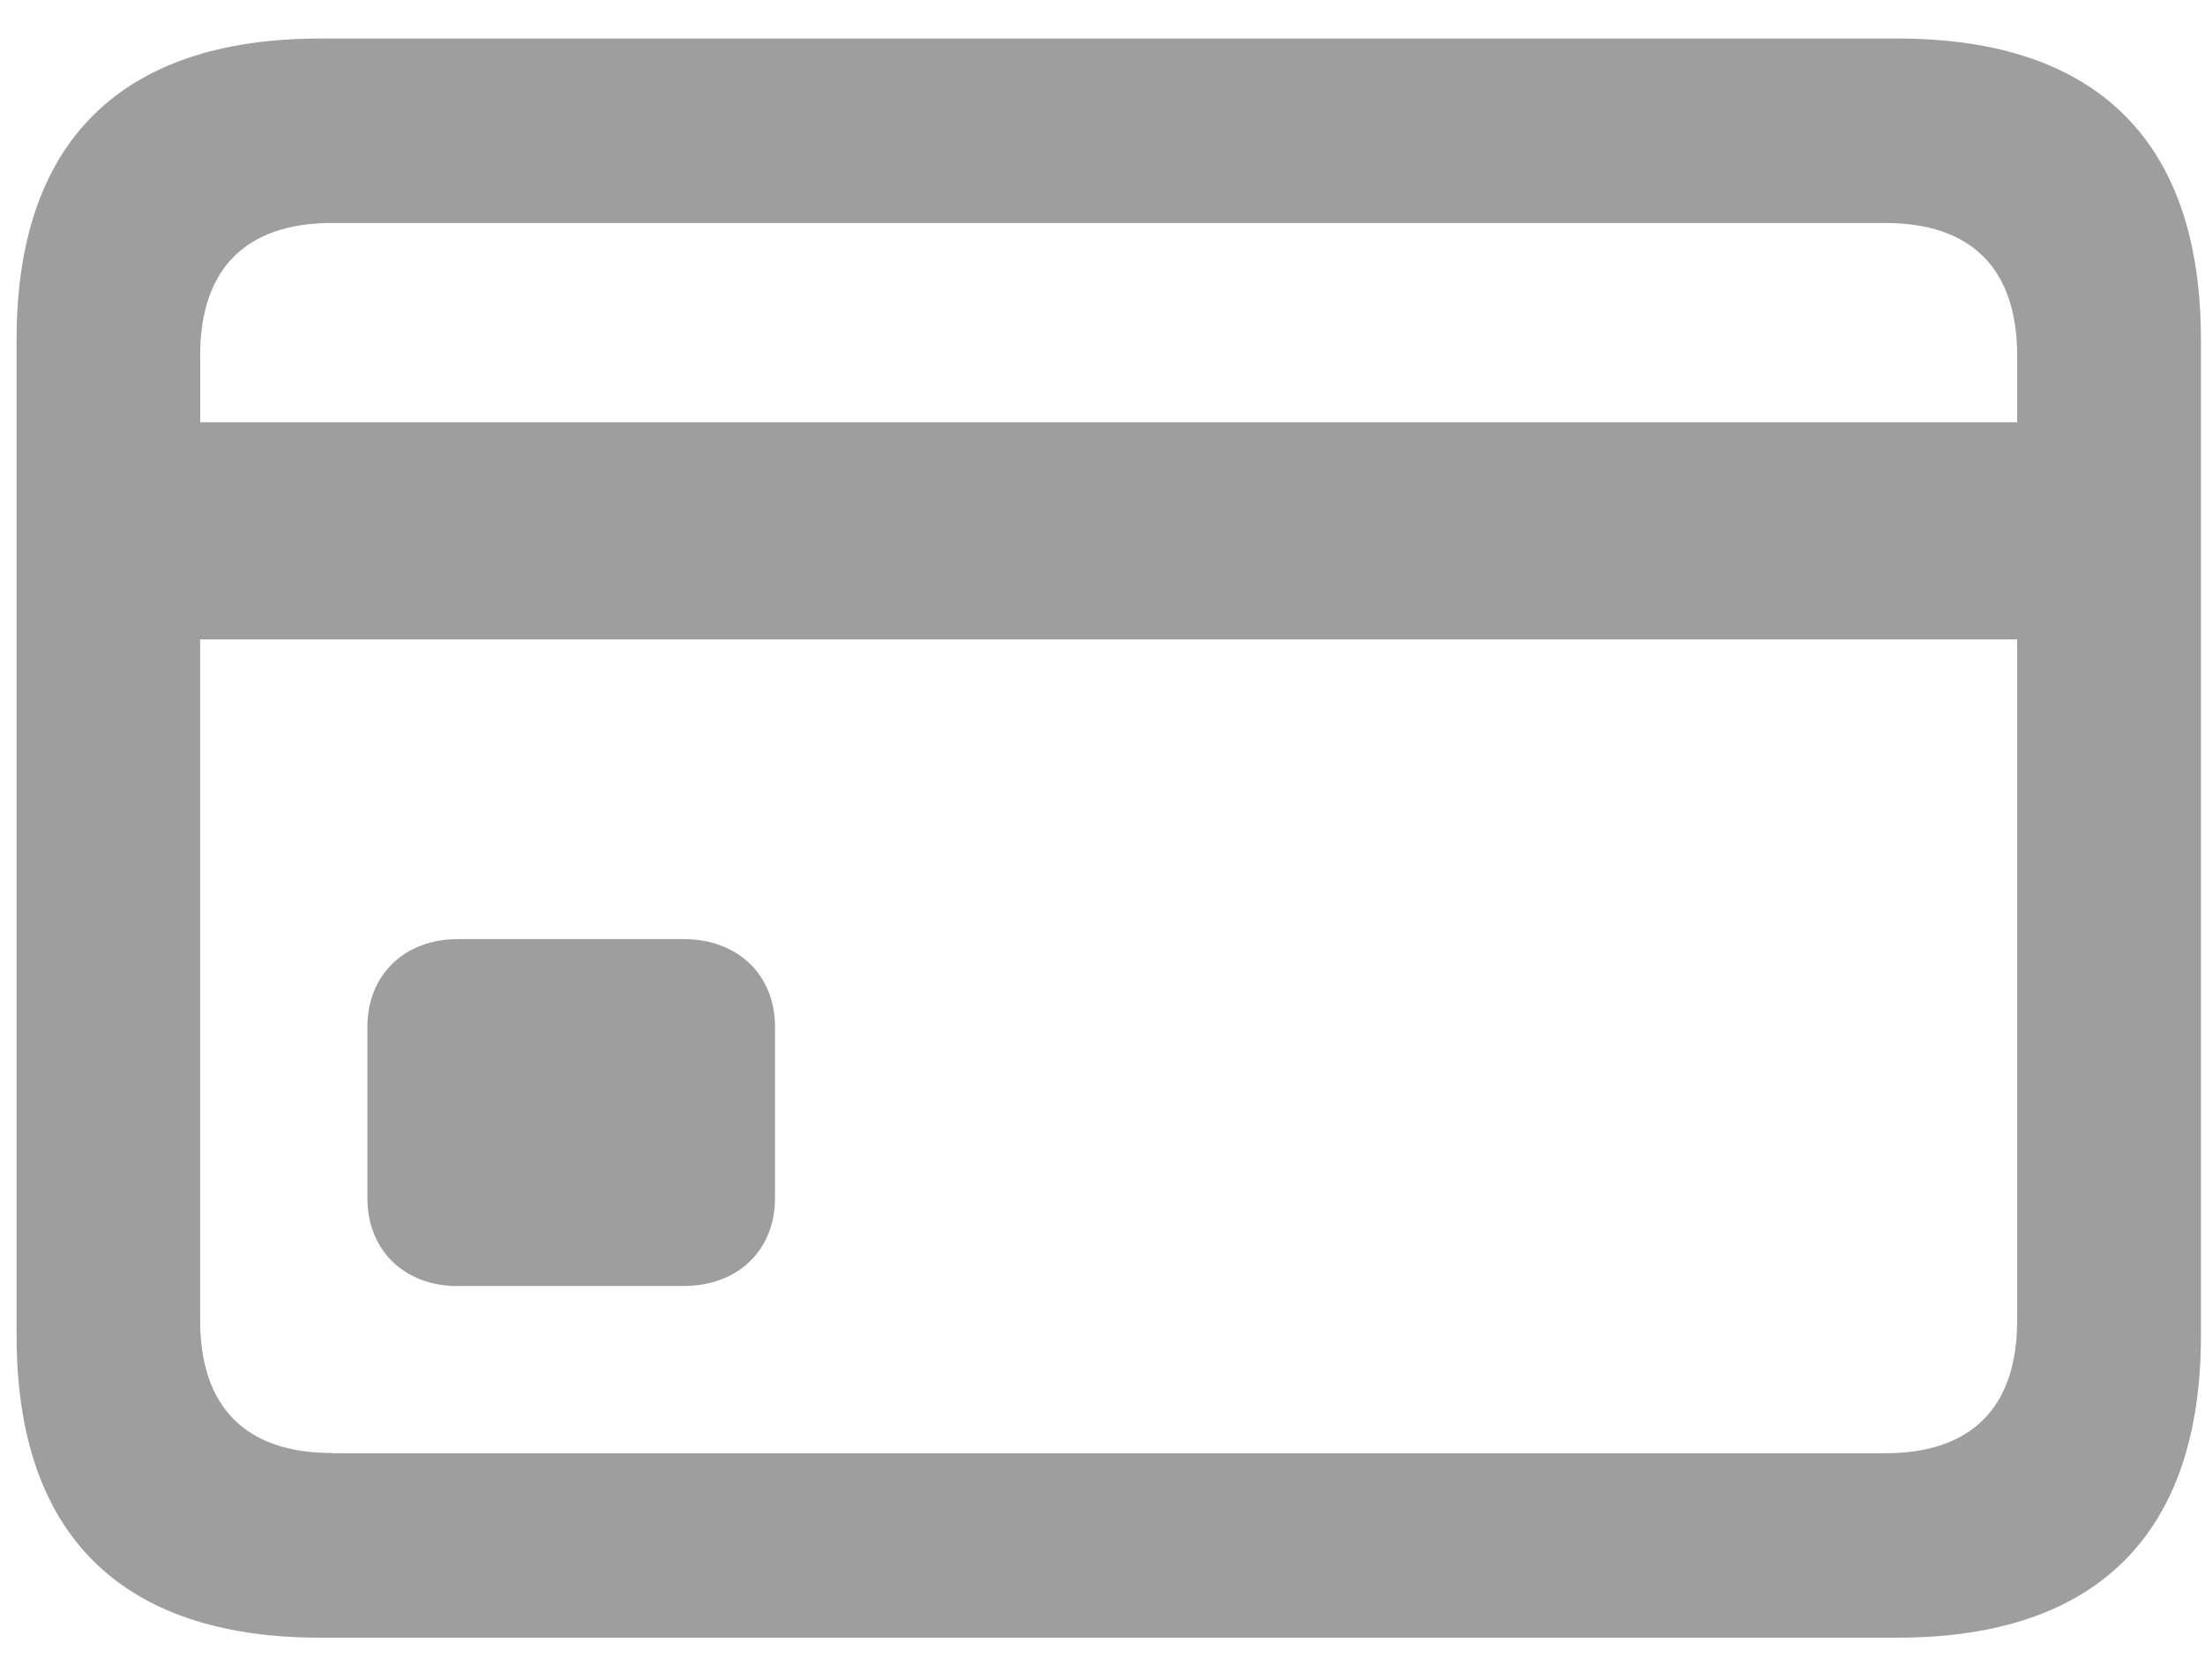 <svg width="21" height="16" fill="none" xmlns="http://www.w3.org/2000/svg"><path d="M3.05 15.599h15.02c1.907 0 2.891-.994 2.891-2.874V3.232c0-1.88-.984-2.865-2.891-2.865H3.05c-1.9 0-2.892.985-2.892 2.865v9.493c0 1.89.993 2.874 2.891 2.874ZM1.906 3.39c0-.844.448-1.266 1.257-1.266h14.792c.808 0 1.256.422 1.256 1.266v.632H1.907v-.632Zm1.257 10.45c-.809 0-1.257-.422-1.257-1.266V6.09h17.305v6.486c0 .844-.448 1.266-1.256 1.266H3.164Zm1.195-1.591h2.153c.519 0 .87-.343.87-.835V9.78c0-.492-.351-.835-.87-.835H4.36c-.51 0-.861.343-.861.835v1.635c0 .492.351.835.86.835Z" fill="#9E9E9E"/></svg>